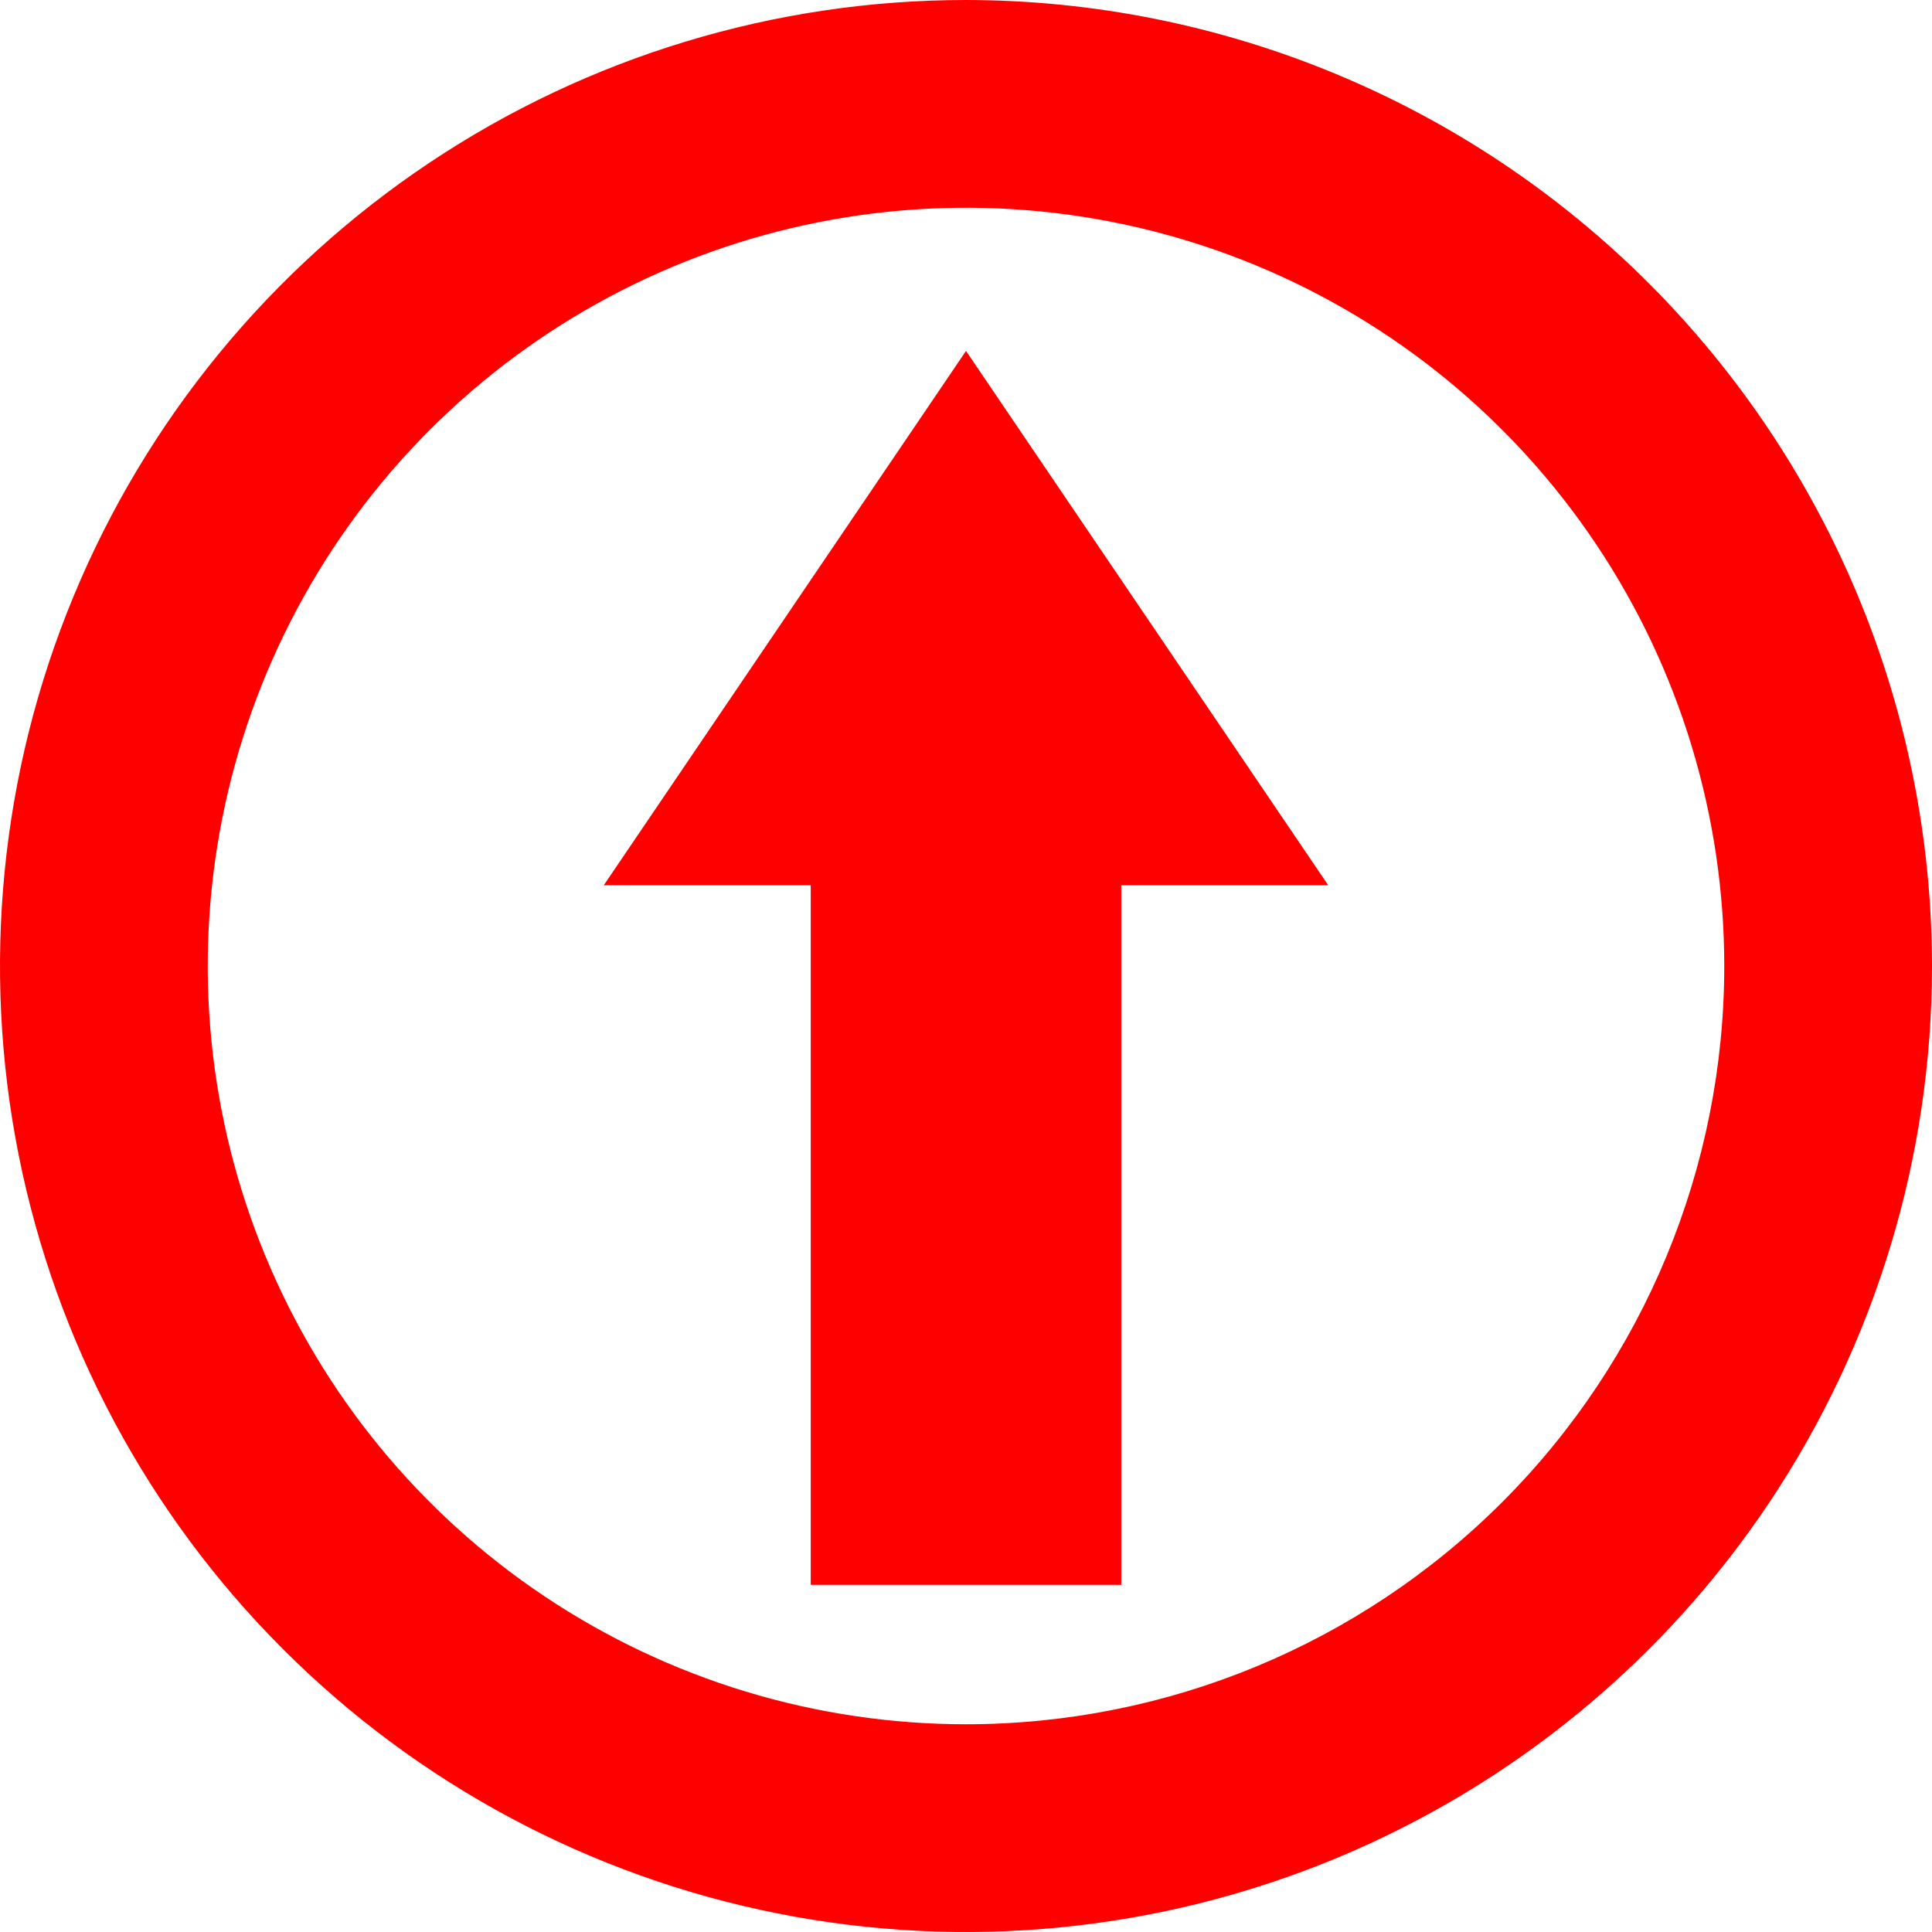 <svg width="512" height="512" viewBox="0 0 512 512" fill="none" xmlns="http://www.w3.org/2000/svg">
<g clip-path="url(#clip0_1_8)">
<path d="M256 0C205.368 0 155.873 15.014 113.774 43.144C71.675 71.273 38.863 111.255 19.487 158.033C0.111 204.811 -4.959 256.284 4.919 305.943C14.797 355.602 39.178 401.217 74.981 437.019C110.783 472.822 156.398 497.203 206.057 507.081C255.716 516.959 307.189 511.889 353.967 492.513C400.745 473.137 440.727 440.325 468.856 398.226C496.986 356.127 512 306.632 512 256C511.927 188.127 484.932 123.055 436.939 75.061C388.945 27.068 323.873 0.073 256 0V0ZM256 456.946C216.257 456.946 177.406 445.161 144.36 423.081C111.315 401 85.559 369.617 70.35 332.899C55.141 296.181 51.161 255.777 58.915 216.797C66.668 177.818 85.807 142.012 113.91 113.91C142.012 85.807 177.818 66.668 216.797 58.915C255.777 51.161 296.181 55.141 332.899 70.35C369.617 85.559 401 111.315 423.081 144.36C445.161 177.406 456.946 216.257 456.946 256C456.946 309.294 435.775 360.406 398.09 398.09C360.406 435.775 309.294 456.946 256 456.946V456.946Z" fill="#FF0000"/>
<path d="M214.857 234.61V420H297.143V234.61H352L256 93L160 234.61H214.857Z" fill="#FF0000"/>
</g>
<defs>
<clipPath id="clip0_1_8">
<rect width="512" height="512" fill="white"/>
</clipPath>
</defs>
</svg>
